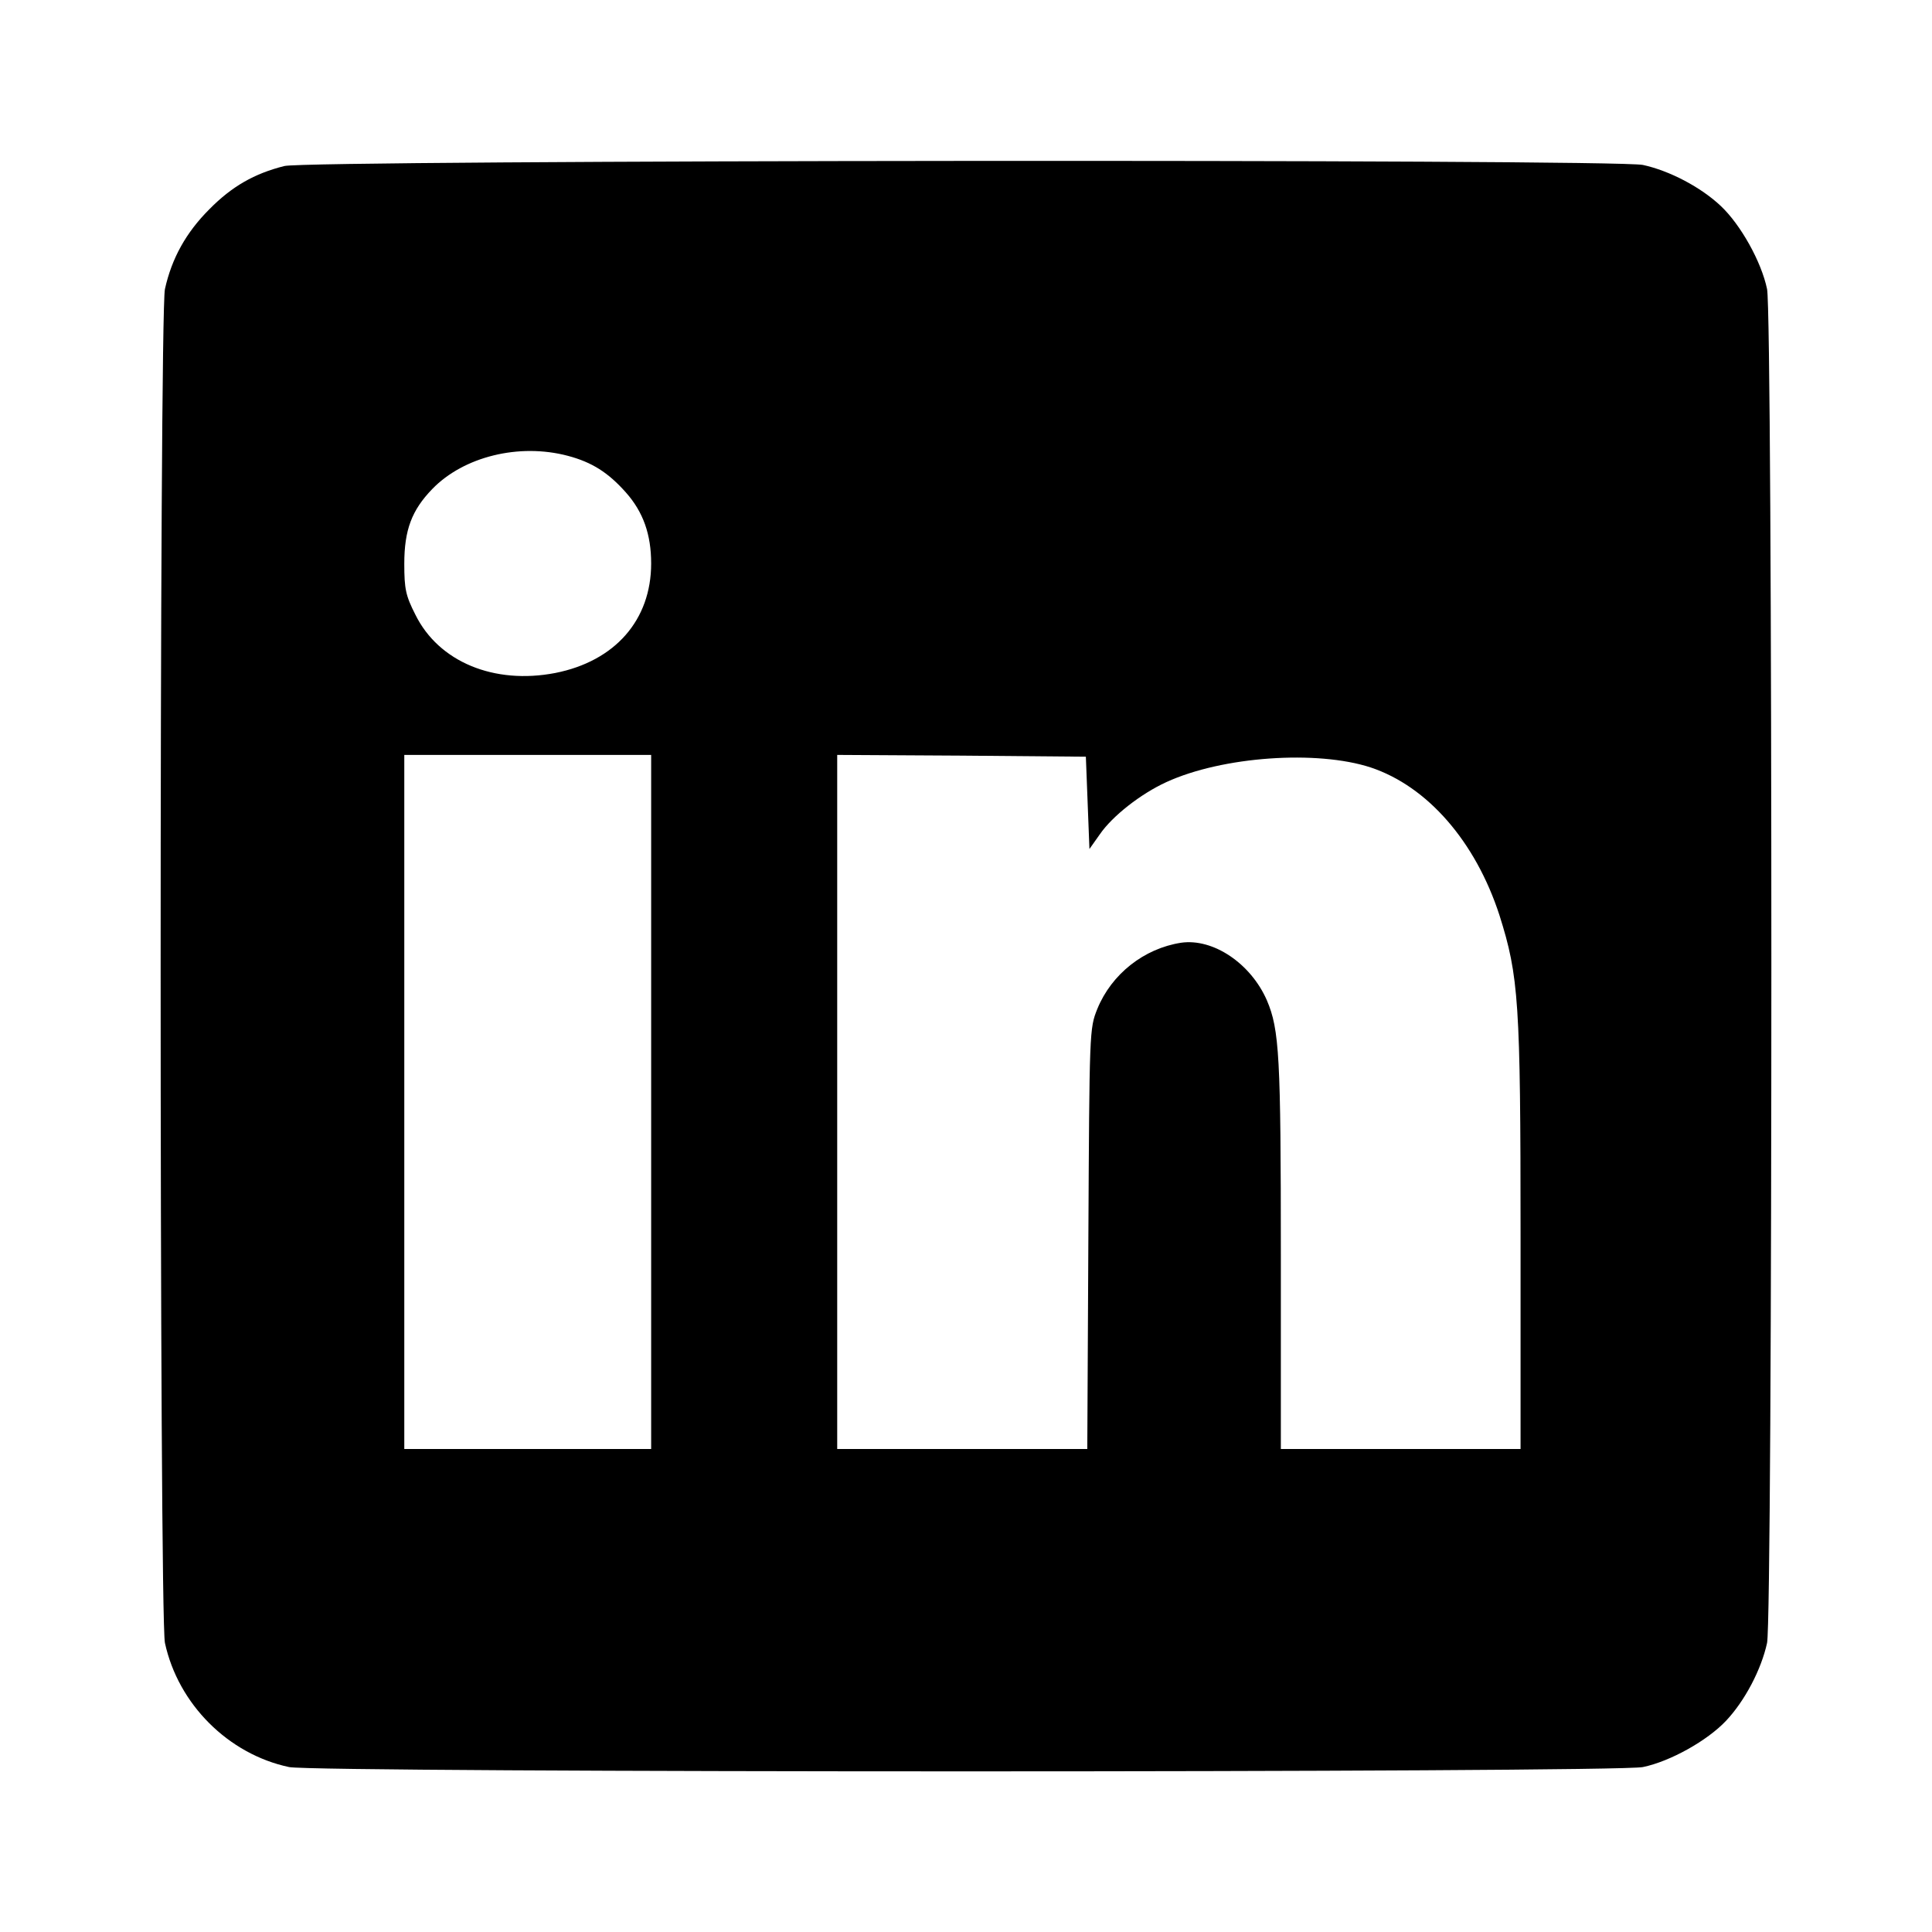 <?xml version="1.0" standalone="no"?>
<!DOCTYPE svg PUBLIC "-//W3C//DTD SVG 20010904//EN"
 "http://www.w3.org/TR/2001/REC-SVG-20010904/DTD/svg10.dtd">
<svg version="1.0" xmlns="http://www.w3.org/2000/svg"
 width="540pt" height="540pt" viewBox="0 0 540 540"
 preserveAspectRatio="xMidYMid meet">

<g transform="translate(0,540) scale(0.1,-0.1)"
fill="#000000" stroke="none">
<path d="M795 4936 c-84 -21 -147 -57 -210 -121 -65 -65 -105 -137 -124 -223
-16 -75 -16 -3709 0 -3784 37 -171 177 -311 347 -347 75 -16 3709 -16 3784 0
77 16 180 74 232 129 53 56 99 144 115 218 16 75 16 3708 0 3784 -16 77 -74
180 -129 232 -56 53 -144 99 -218 115 -80 17 -3728 14 -3797 -3z m792 -810
c68 -18 113 -47 162 -102 49 -55 71 -118 71 -199 0 -158 -101 -273 -268 -306
-171 -33 -326 31 -391 163 -27 53 -31 72 -31 142 0 95 21 150 78 209 88 91
243 129 379 93z m233 -1806 l0 -970 -345 0 -345 0 0 970 0 970 345 0 345 0 0
-970z m1220 836 l5 -129 29 41 c35 51 114 113 186 146 157 72 421 90 571 41
159 -53 293 -207 360 -413 54 -171 59 -242 59 -896 l0 -596 -335 0 -335 0 0
543 c0 553 -4 629 -39 711 -45 103 -150 174 -240 161 -103 -16 -194 -87 -234
-185 -22 -55 -22 -60 -25 -642 l-3 -588 -349 0 -350 0 0 970 0 970 348 -2 347
-3 5 -129z"/>
</g>
</svg>
